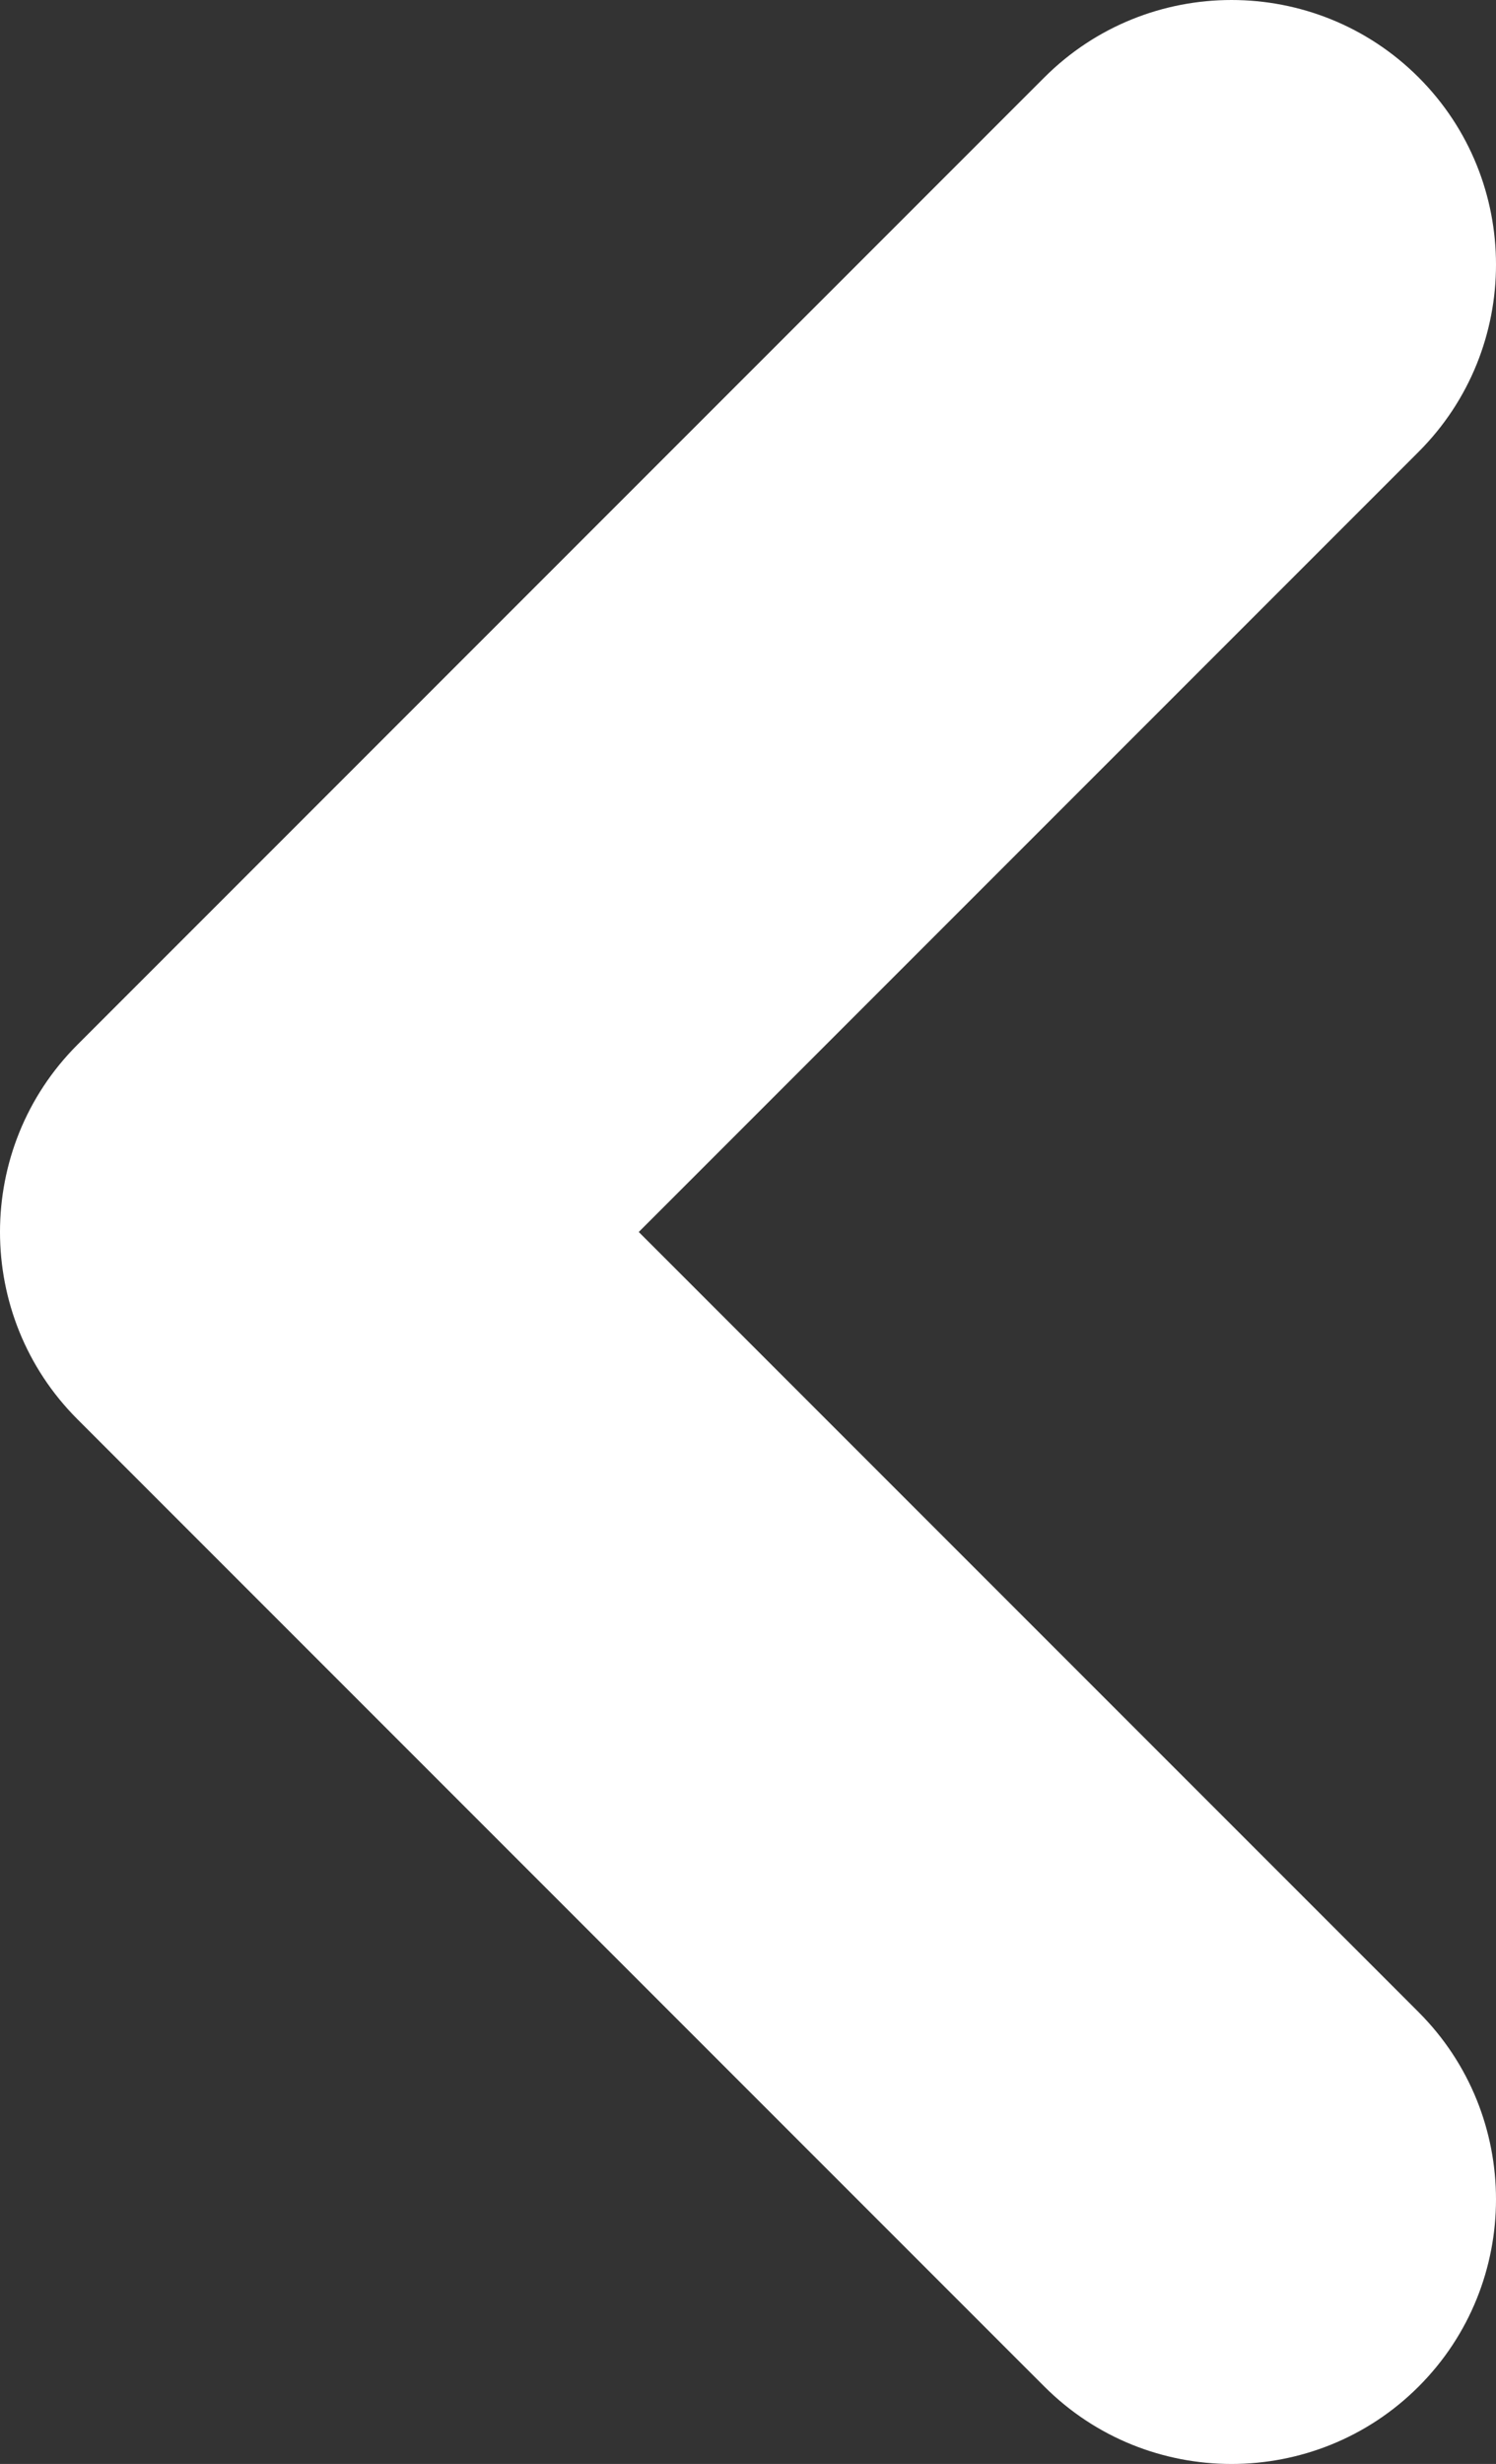 <svg
   viewBox="0 0 295.8 487"
   version="1.1"
   id="svg216"
   xmlns="http://www.w3.org/2000/svg"
   xmlns:svg="http://www.w3.org/2000/svg">
  <rect x="0" y="0" width="295.8" height="487" fill="#333333" stroke="none"/>
  <defs
     id="defs220" />
  <path
     d="m 280.5,89.3 c 20.4,-20.4 20.4,-53.6 0,-74 -20.4,-20.4 -53.6,-20.4 -74,0 L 15.3,206.5 c -20.4,20.4 -20.4,53.6 0,74 l 191.2,191.2 c 20.4,20.4 53.6,20.4 74,0 20.4,-20.4 20.4,-53.6 0,-74 L 126.3,243.5 Z"
     id="path214"
     style="fill:#ffffff" />
</svg>

